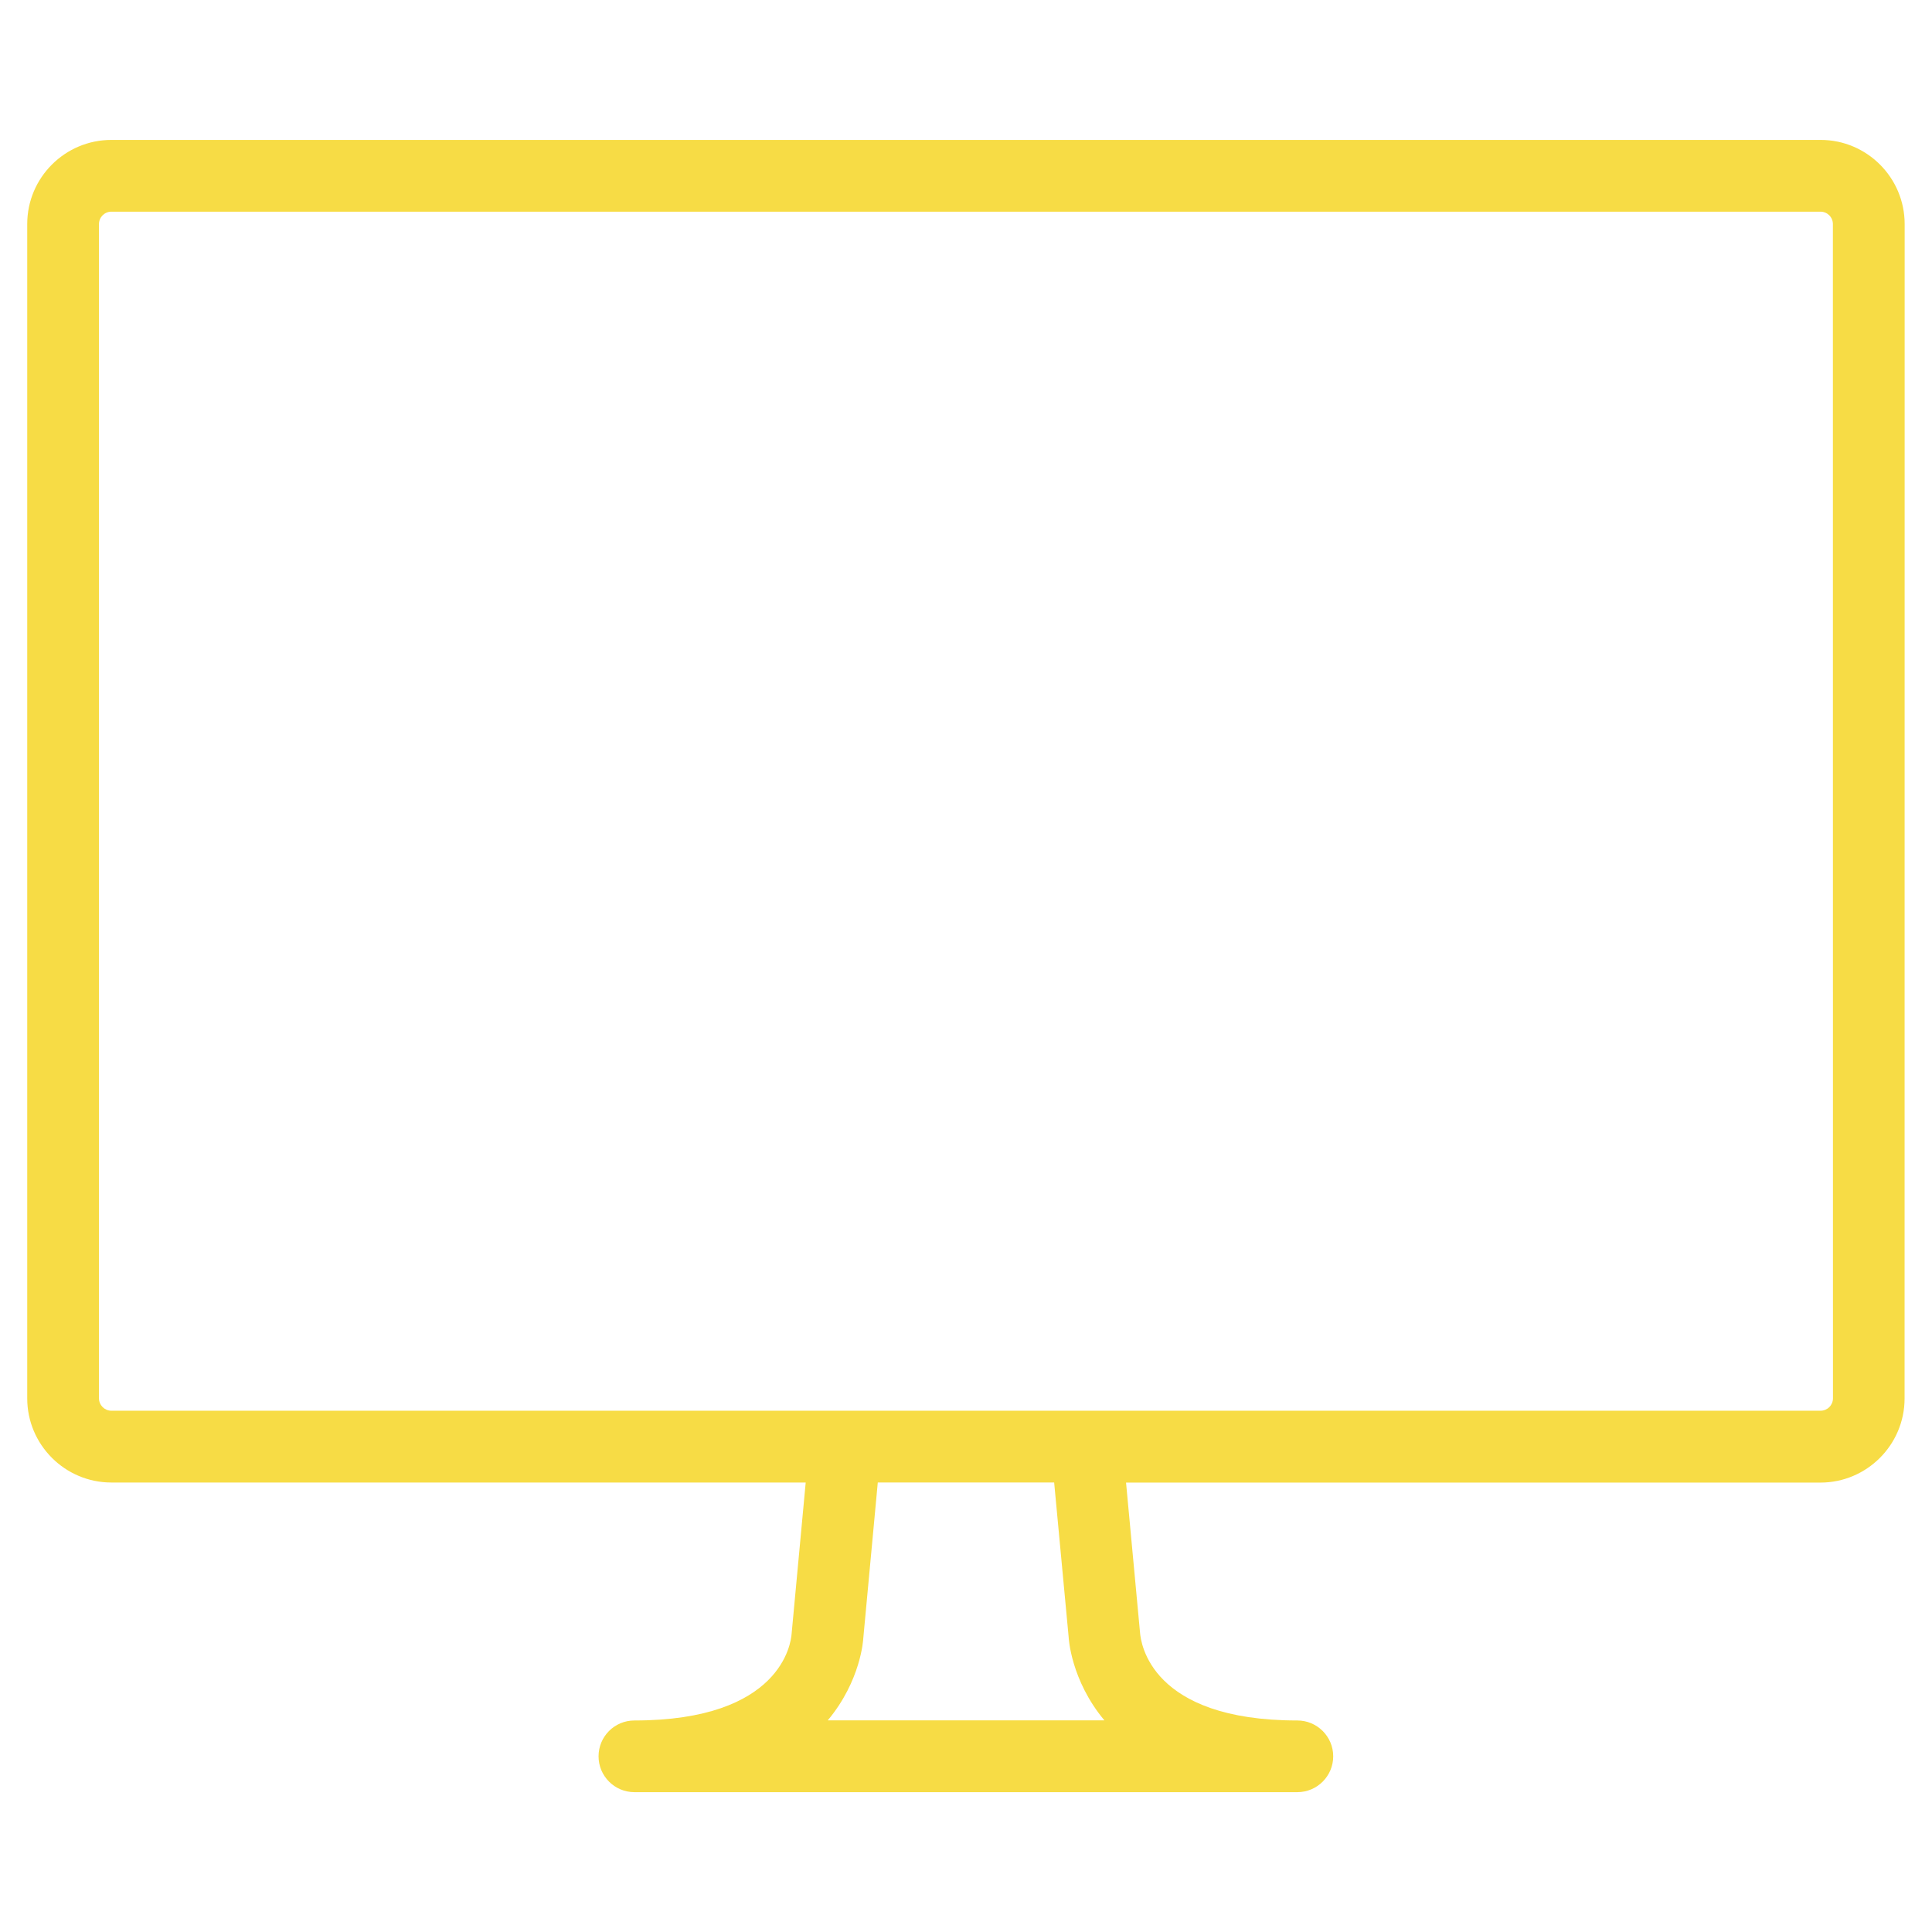 <?xml version="1.0" encoding="UTF-8"?>
<svg fill="#F7DC45" width="100pt" height="100pt" version="1.1" viewBox="0 0 100 100" xmlns="http://www.w3.org/2000/svg">
 <path d="m94.234 7.242h-88.469c-2.402 0-4.356 1.953-4.356 4.356v60.781c0 2.398 1.953 4.356 4.356 4.356h35.938l-0.73 7.836c-0.031 0.457-0.531 4.481-8.137 4.481-1.027 0-1.855 0.832-1.855 1.855s0.832 1.855 1.855 1.855h34.316c1.023 0 1.855-0.832 1.855-1.855s-0.832-1.855-1.855-1.855c-7.606 0-8.105-4.019-8.145-4.559l-0.723-7.754h35.941c2.398 0 4.356-1.953 4.356-4.356l0.004-60.785c0-2.402-1.953-4.356-4.352-4.356zm-38.922 77.48c0 0.043 0.109 2.238 1.852 4.324h-14.32c1.727-2.062 1.836-4.211 1.836-4.211l0.754-8.102h9.129zm39.562-12.344c0 0.352-0.289 0.641-0.641 0.641h-88.469c-0.352 0-0.641-0.289-0.641-0.641v-60.781c0-0.355 0.289-0.641 0.641-0.641h88.465c0.352 0 0.641 0.285 0.641 0.641z"/>
</svg>
